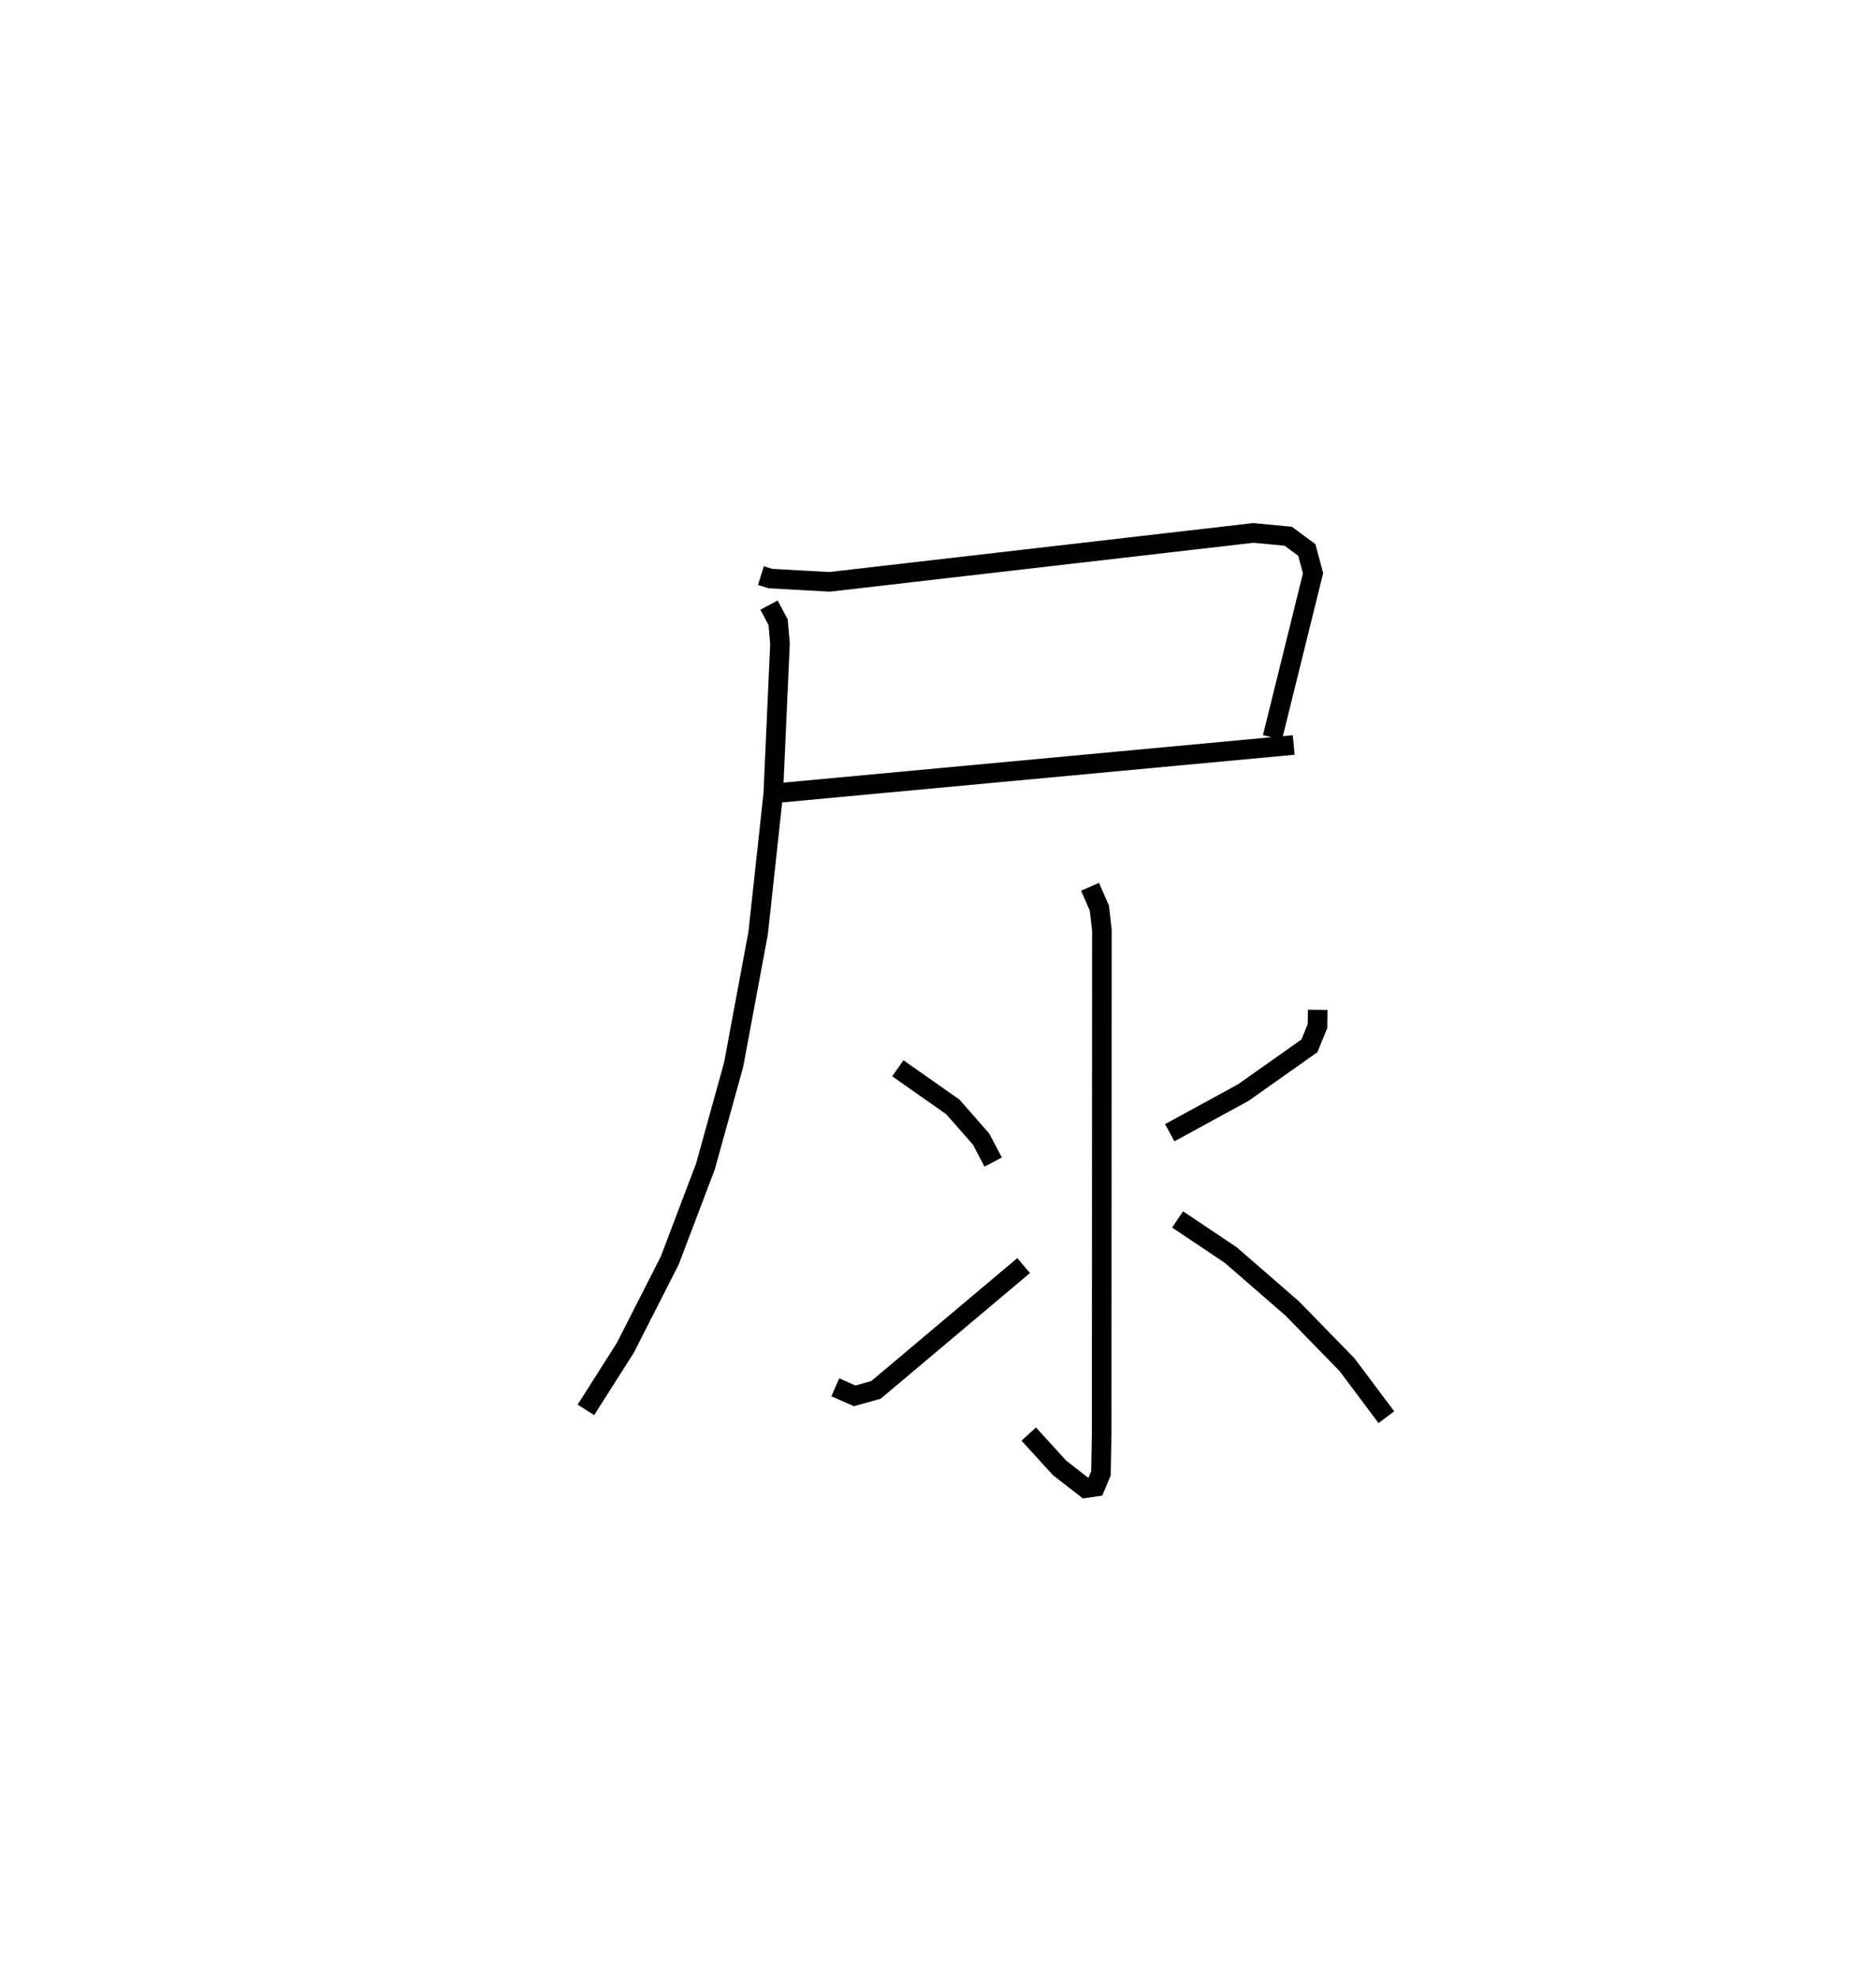<?xml version="1.0" encoding="utf-8" ?>
<svg baseProfile="full" height="100.985" version="1.1" width="95.786" xmlns="http://www.w3.org/2000/svg" xmlns:ev="http://www.w3.org/2001/xml-events" xmlns:xlink="http://www.w3.org/1999/xlink"><defs /><rect fill="white" height="100.985" width="95.786" x="0" y="0" /><path d="M25,25 m0.0,0.0 m13.852,4.39 l0.48,0.151 3.019,0.169 l21.646,-2.499 1.777,0.169 l0.95,0.701 0.319,1.19 l-2.073,8.384 m-25.295,2.839 l26.38,-2.455 m-26.79,-7.141 l0.465,0.872 0.095,1.101 l-0.343,7.66 -0.771,7.106 l-1.253,6.729 -1.438,5.191 l-1.824,4.806 -2.266,4.454 l-2.014,3.171 m25.74,-26.71 l0.478,1.094 0.127,1.128 l-0.011,25.661 -0.037,2.065 l-0.286,0.686 -0.499,0.072 l-1.33,-1.035 -1.572,-1.726 m-6.684,-18.677 l2.81,1.974 1.441,1.642 l0.617,1.173 m-8.061,11.5 l0.992,0.437 1.086,-0.306 l7.539,-6.346 m15.013,-13.059 l-0.011,0.834 -0.41,1.005 l-3.375,2.385 -3.758,2.052 m0.4,4.427 l2.716,1.82 3.136,2.725 l2.803,2.876 2.006,2.677 " fill="none" stroke="black" stroke-width="1" /></svg>